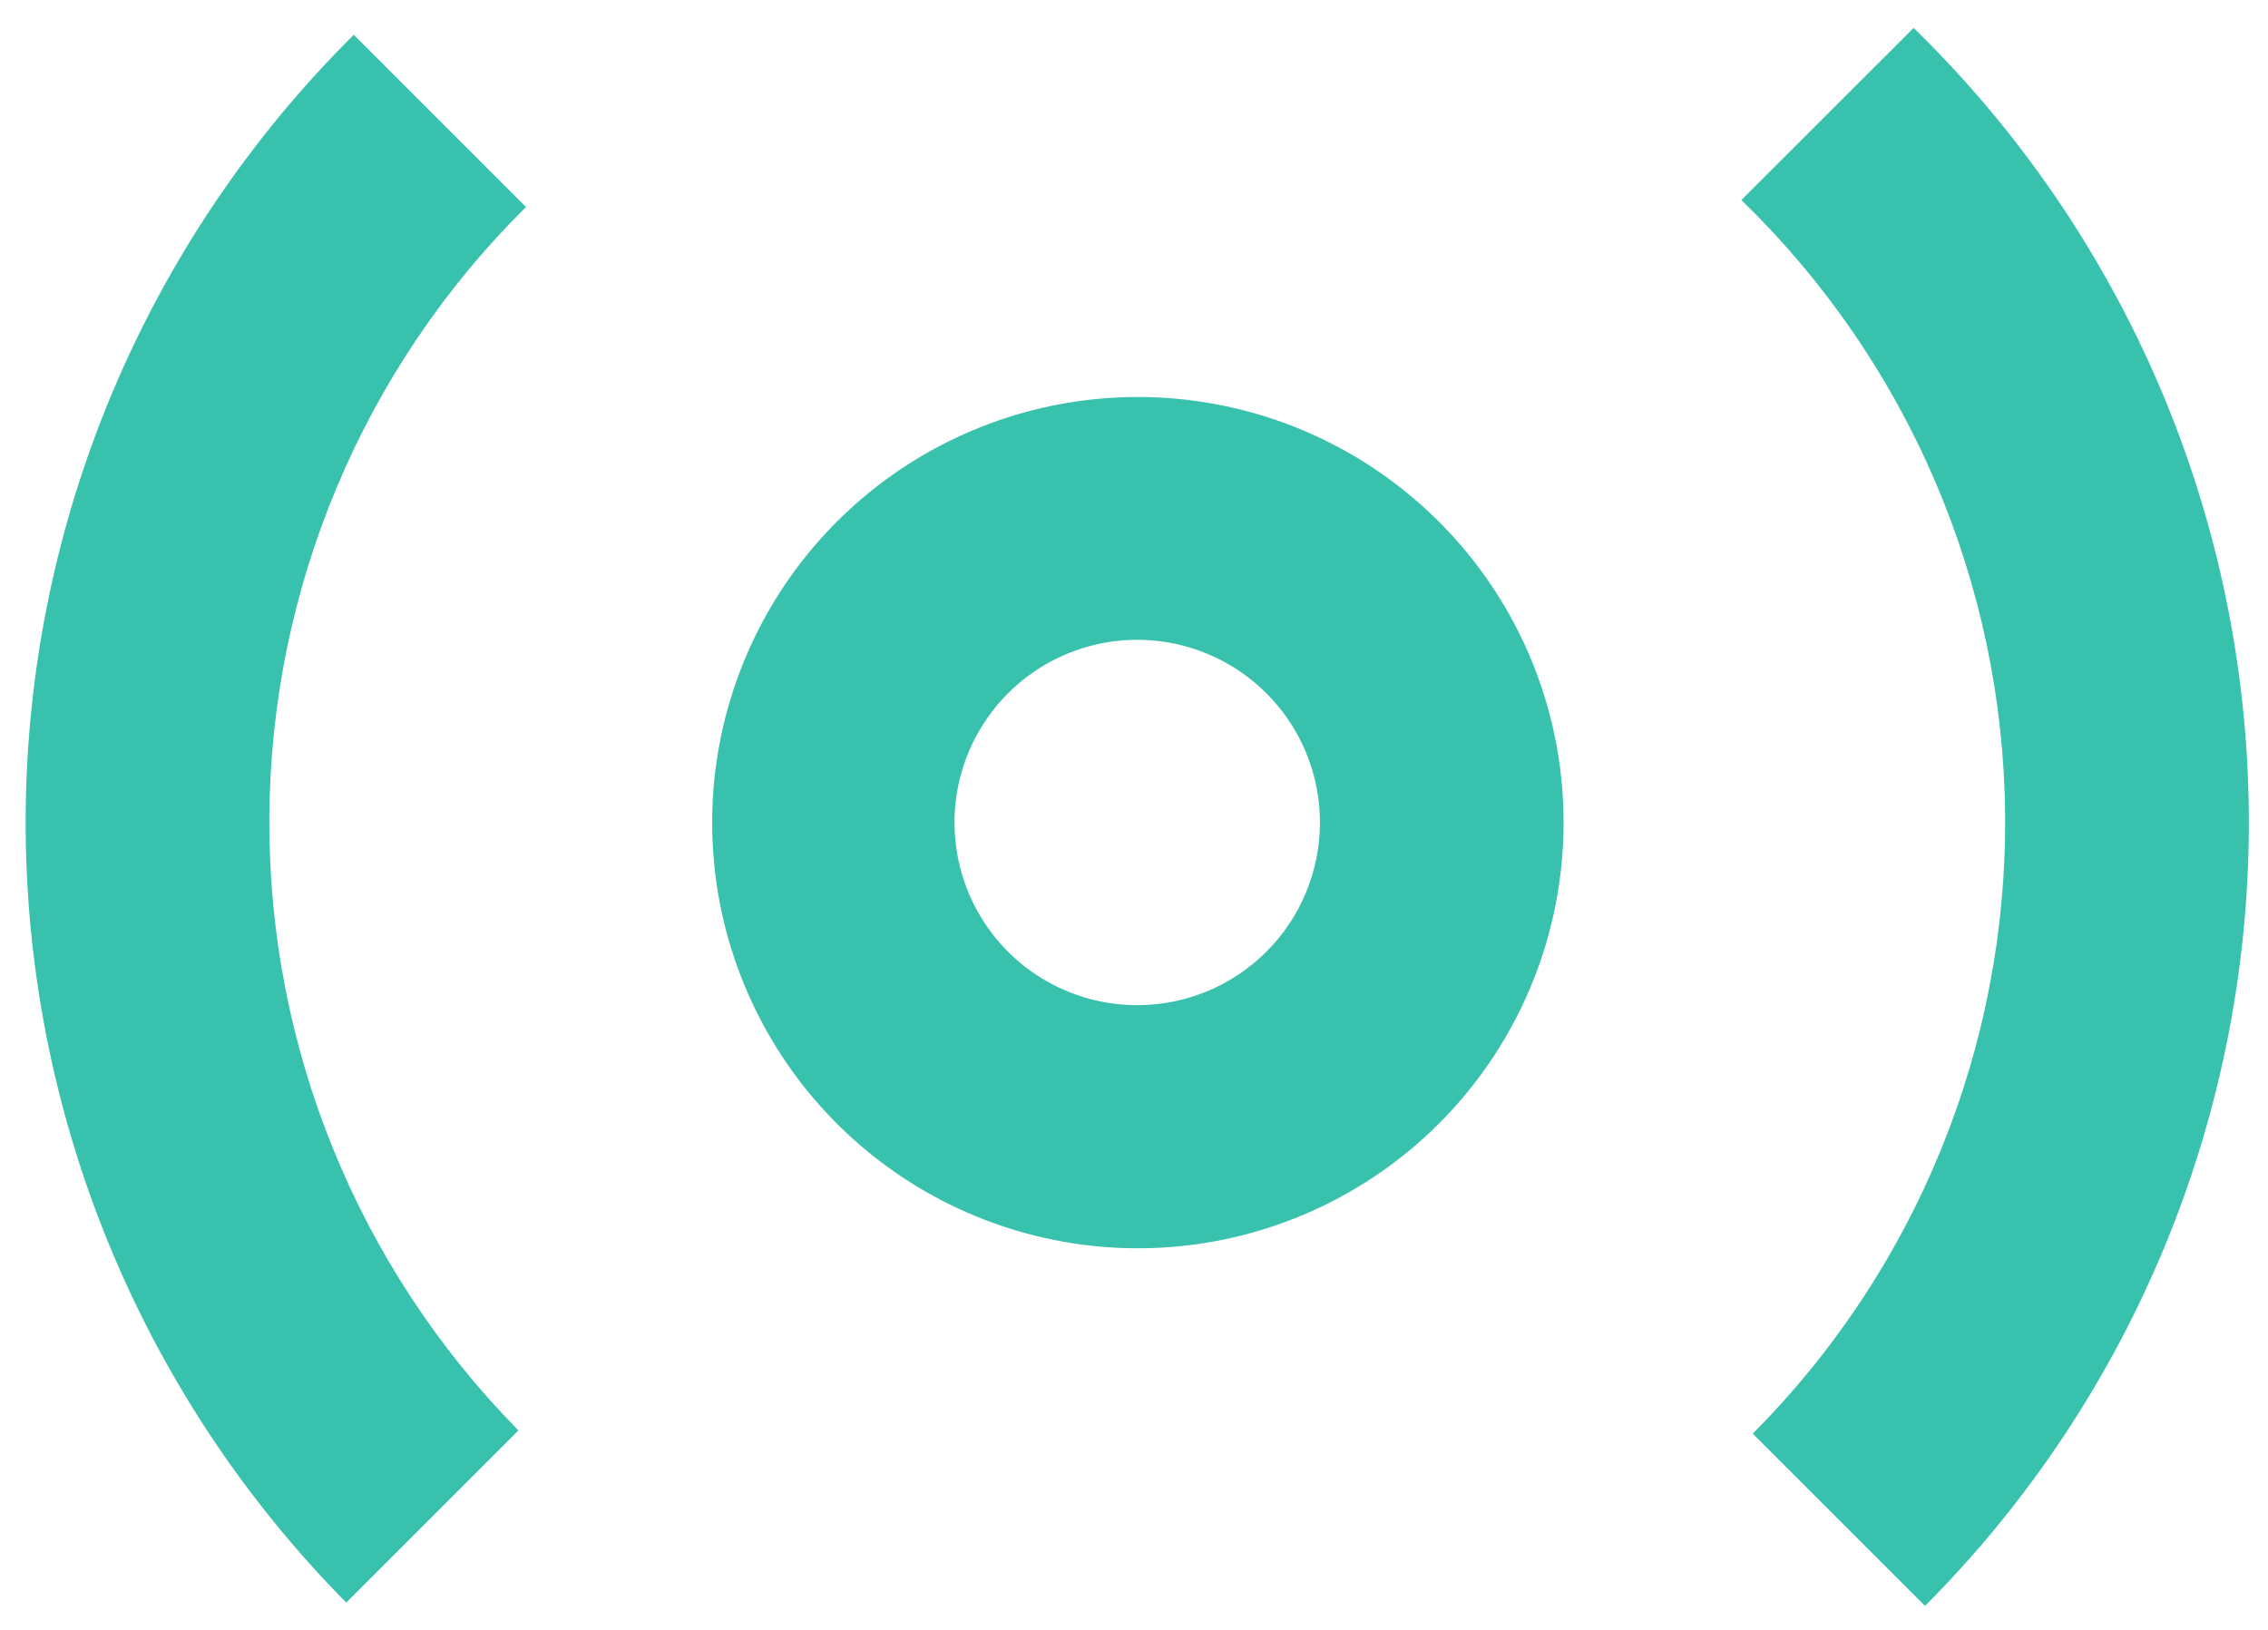 <svg width="64" height="46" viewBox="0 0 64 46" fill="none" xmlns="http://www.w3.org/2000/svg">
<path d="M9.983 0.983C4.094 6.826 0.764 14.767 0.724 23.062C0.684 31.358 3.938 39.33 9.771 45.229L14.63 40.37C10.088 35.759 7.56 29.535 7.6 23.062C7.639 16.59 10.244 10.397 14.842 5.842L9.983 0.983ZM49.139 5.646C51.466 7.9 53.323 10.593 54.6 13.569C55.878 16.546 56.552 19.747 56.582 22.987C56.612 26.226 55.998 29.439 54.775 32.439C53.553 35.439 51.746 38.166 49.461 40.462L54.322 45.322C57.247 42.389 59.56 38.904 61.129 35.071C62.697 31.237 63.489 27.13 63.459 22.988C63.429 18.846 62.578 14.751 60.954 10.94C59.33 7.13 56.967 3.679 54 0.788L49.139 5.646ZM40.329 14.457C38.314 12.566 35.709 11.428 32.952 11.234C30.196 11.04 27.457 11.803 25.198 13.392C22.938 14.982 21.295 17.302 20.546 19.962C19.797 22.621 19.988 25.457 21.087 27.993C22.185 30.528 24.124 32.607 26.576 33.88C29.029 35.153 31.845 35.541 34.55 34.98C37.255 34.418 39.684 32.942 41.428 30.798C43.172 28.655 44.123 25.976 44.122 23.213C44.123 21.572 43.787 19.947 43.135 18.441C42.482 16.935 41.527 15.578 40.329 14.457ZM32.091 28.369C31.071 28.369 30.074 28.067 29.226 27.501C28.378 26.934 27.718 26.129 27.327 25.186C26.937 24.244 26.835 23.208 27.034 22.207C27.233 21.207 27.724 20.288 28.445 19.567C29.166 18.846 30.085 18.355 31.085 18.156C32.085 17.957 33.122 18.059 34.064 18.45C35.007 18.84 35.812 19.501 36.378 20.349C36.945 21.197 37.247 22.194 37.247 23.213C37.247 24.581 36.704 25.892 35.737 26.859C34.77 27.826 33.459 28.369 32.091 28.369Z" fill="#38C1AC"/>
</svg>
